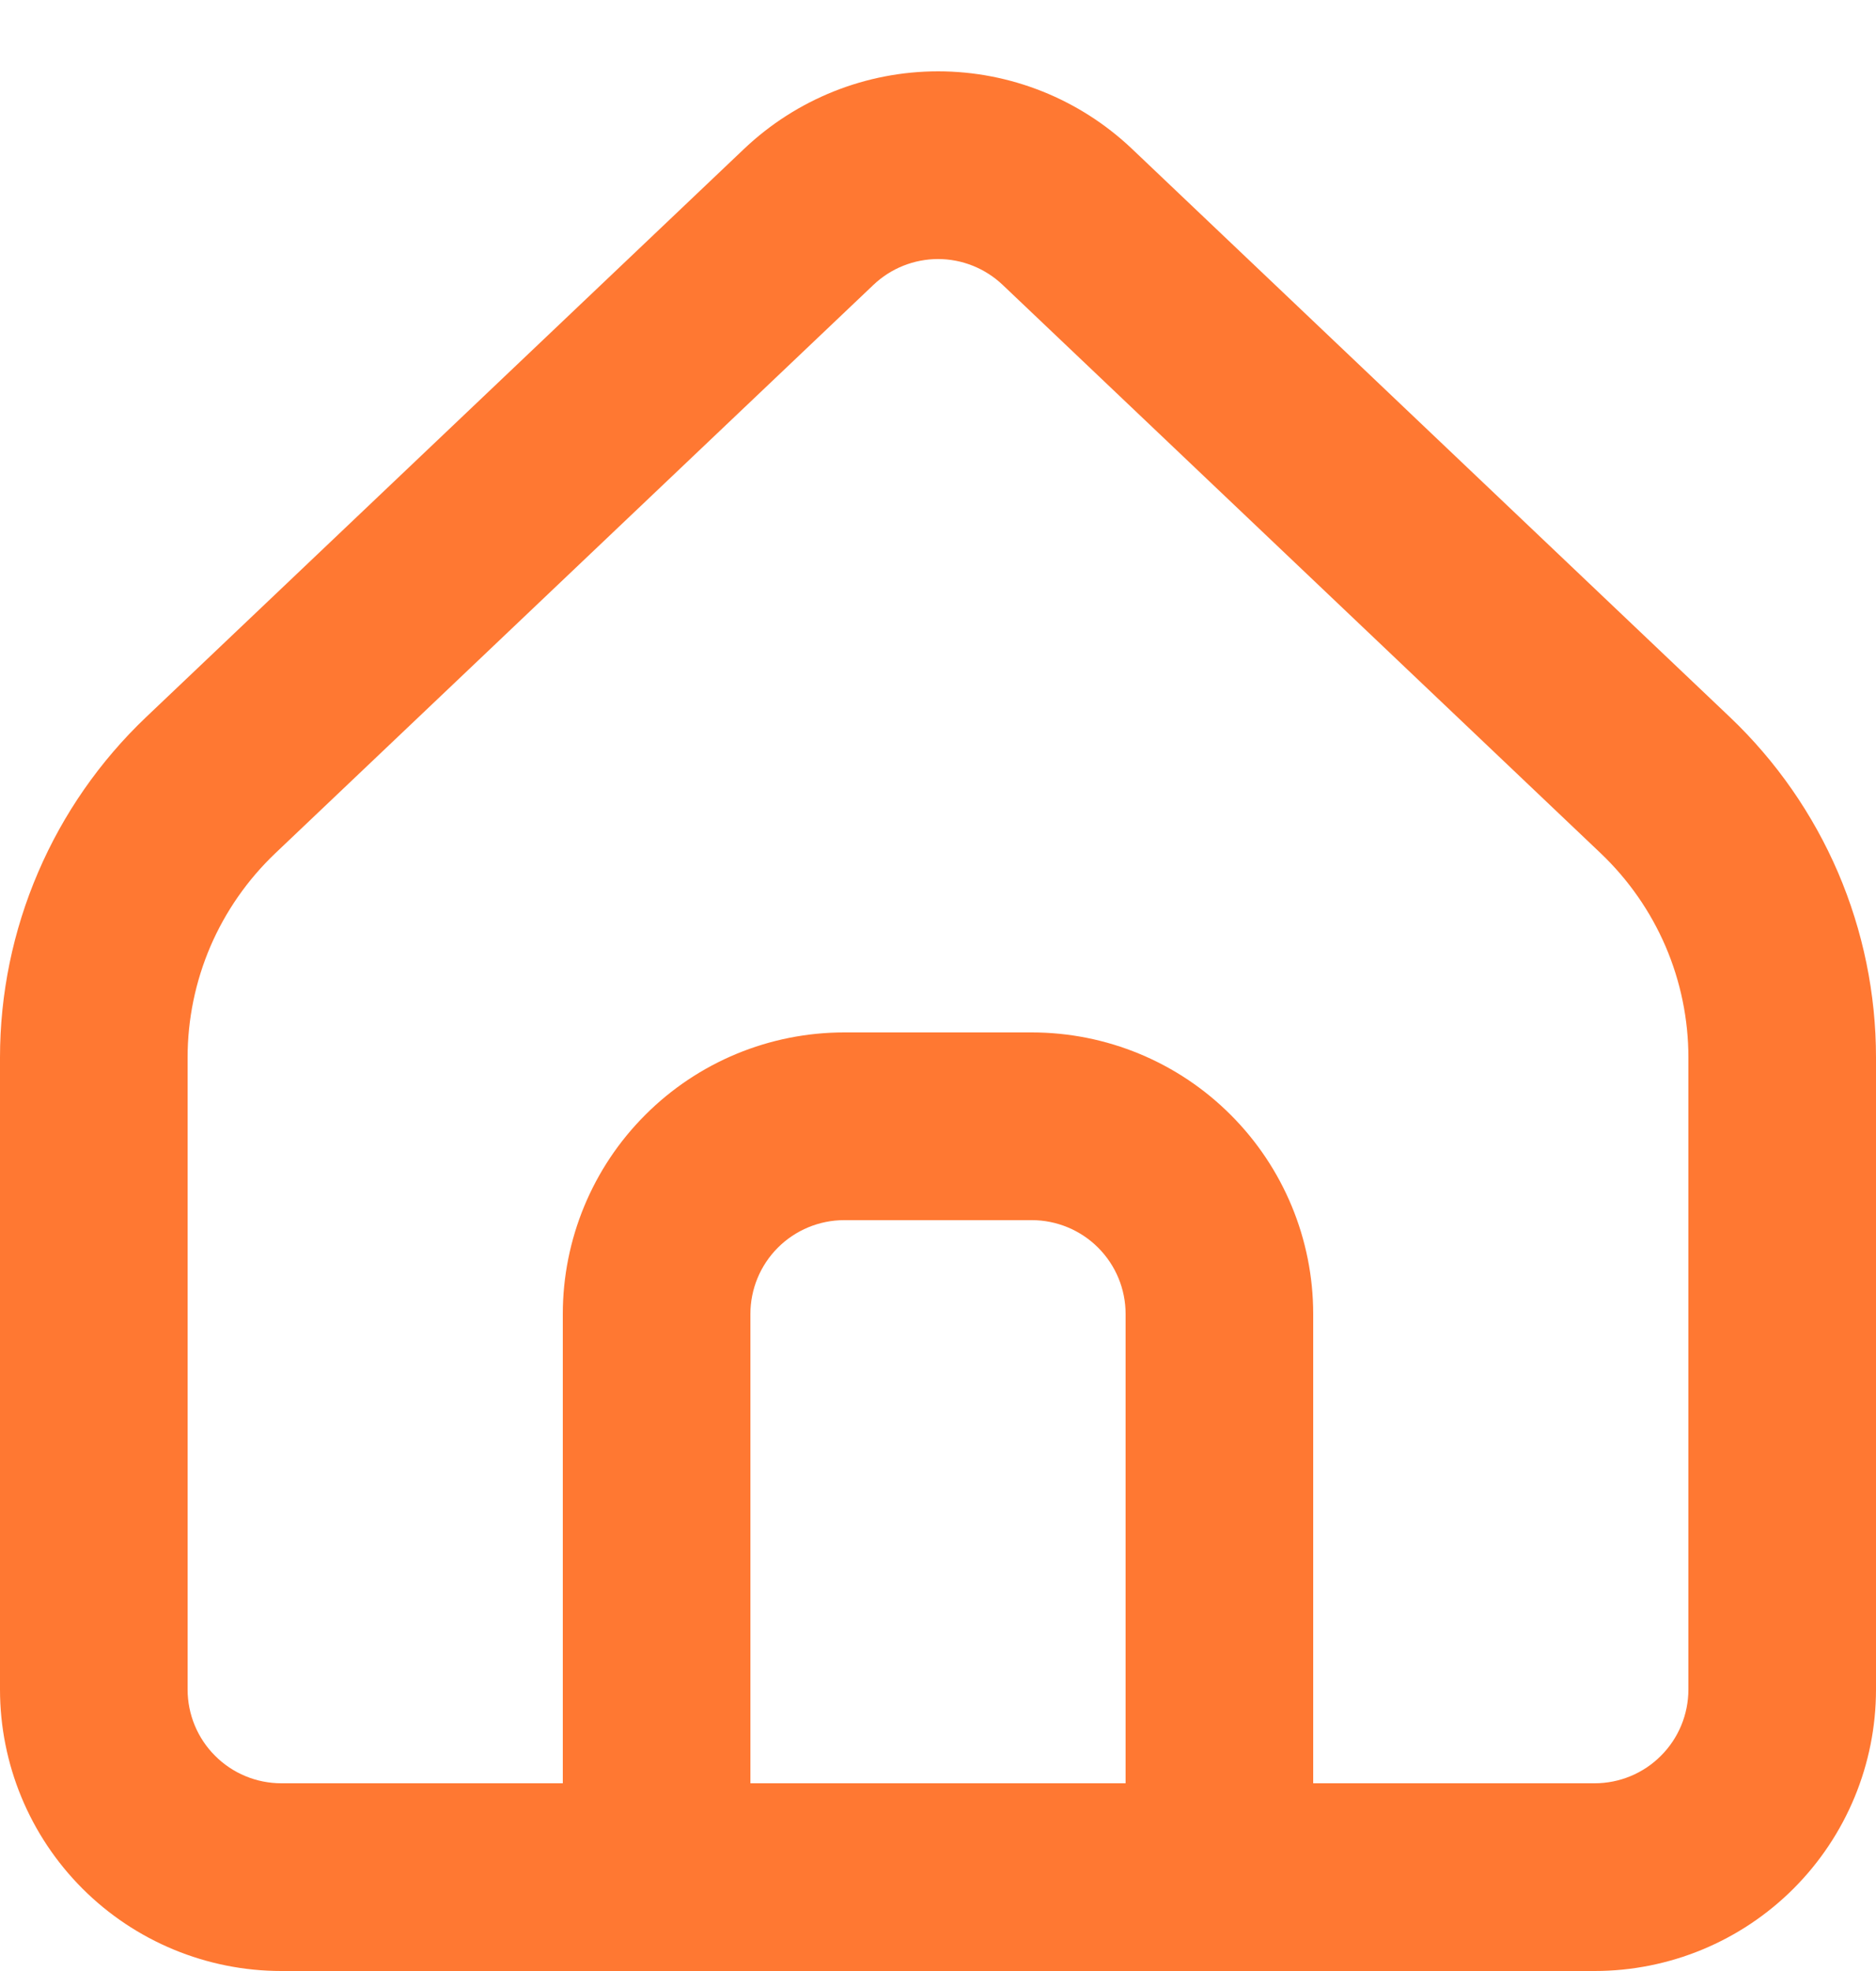 <svg width="20" height="21" viewBox="0 0 20 21" fill="none" xmlns="http://www.w3.org/2000/svg">
<path fill-rule="evenodd" clip-rule="evenodd" d="M7.934 1.585C8.492 1.056 9.232 0.76 10.001 0.76C10.77 0.76 11.509 1.056 12.067 1.585L18.444 7.642C18.935 8.109 19.327 8.672 19.595 9.295C19.862 9.918 20 10.589 20 11.267V18C20 18.796 19.684 19.559 19.121 20.122C18.559 20.684 17.796 21 17 21H3C2.204 21 1.441 20.684 0.879 20.122C0.316 19.559 0 18.796 0 18V11.267C-7.15253e-07 10.589 0.138 9.918 0.406 9.295C0.673 8.672 1.065 8.109 1.556 7.642L7.934 1.585C7.934 1.585 7.934 1.585 7.934 1.585ZM8 19H12V14C12 13.735 11.895 13.481 11.707 13.293C11.52 13.106 11.265 13 11 13H9C8.735 13 8.48 13.106 8.293 13.293C8.105 13.481 8 13.735 8 14V19ZM14 19V14C14 13.205 13.684 12.441 13.121 11.879C12.559 11.316 11.796 11 11 11H9C8.204 11 7.441 11.316 6.879 11.879C6.316 12.441 6 13.205 6 14V19H3C2.735 19 2.48 18.895 2.293 18.707C2.105 18.52 2 18.265 2 18V11.267C2 10.86 2.083 10.458 2.243 10.084C2.404 9.71 2.639 9.373 2.934 9.092C2.934 9.092 2.934 9.092 2.934 9.092L9.312 3.035C9.497 2.859 9.744 2.76 10.001 2.76C10.257 2.76 10.503 2.859 10.689 3.035L17.066 9.092C17.066 9.092 17.066 9.092 17.066 9.092C17.361 9.373 17.596 9.71 17.757 10.084C17.917 10.458 18 10.86 18 11.267V18C18 18.265 17.895 18.52 17.707 18.707C17.52 18.895 17.265 19 17 19H14Z" fill="#FF7832"/>
</svg>
